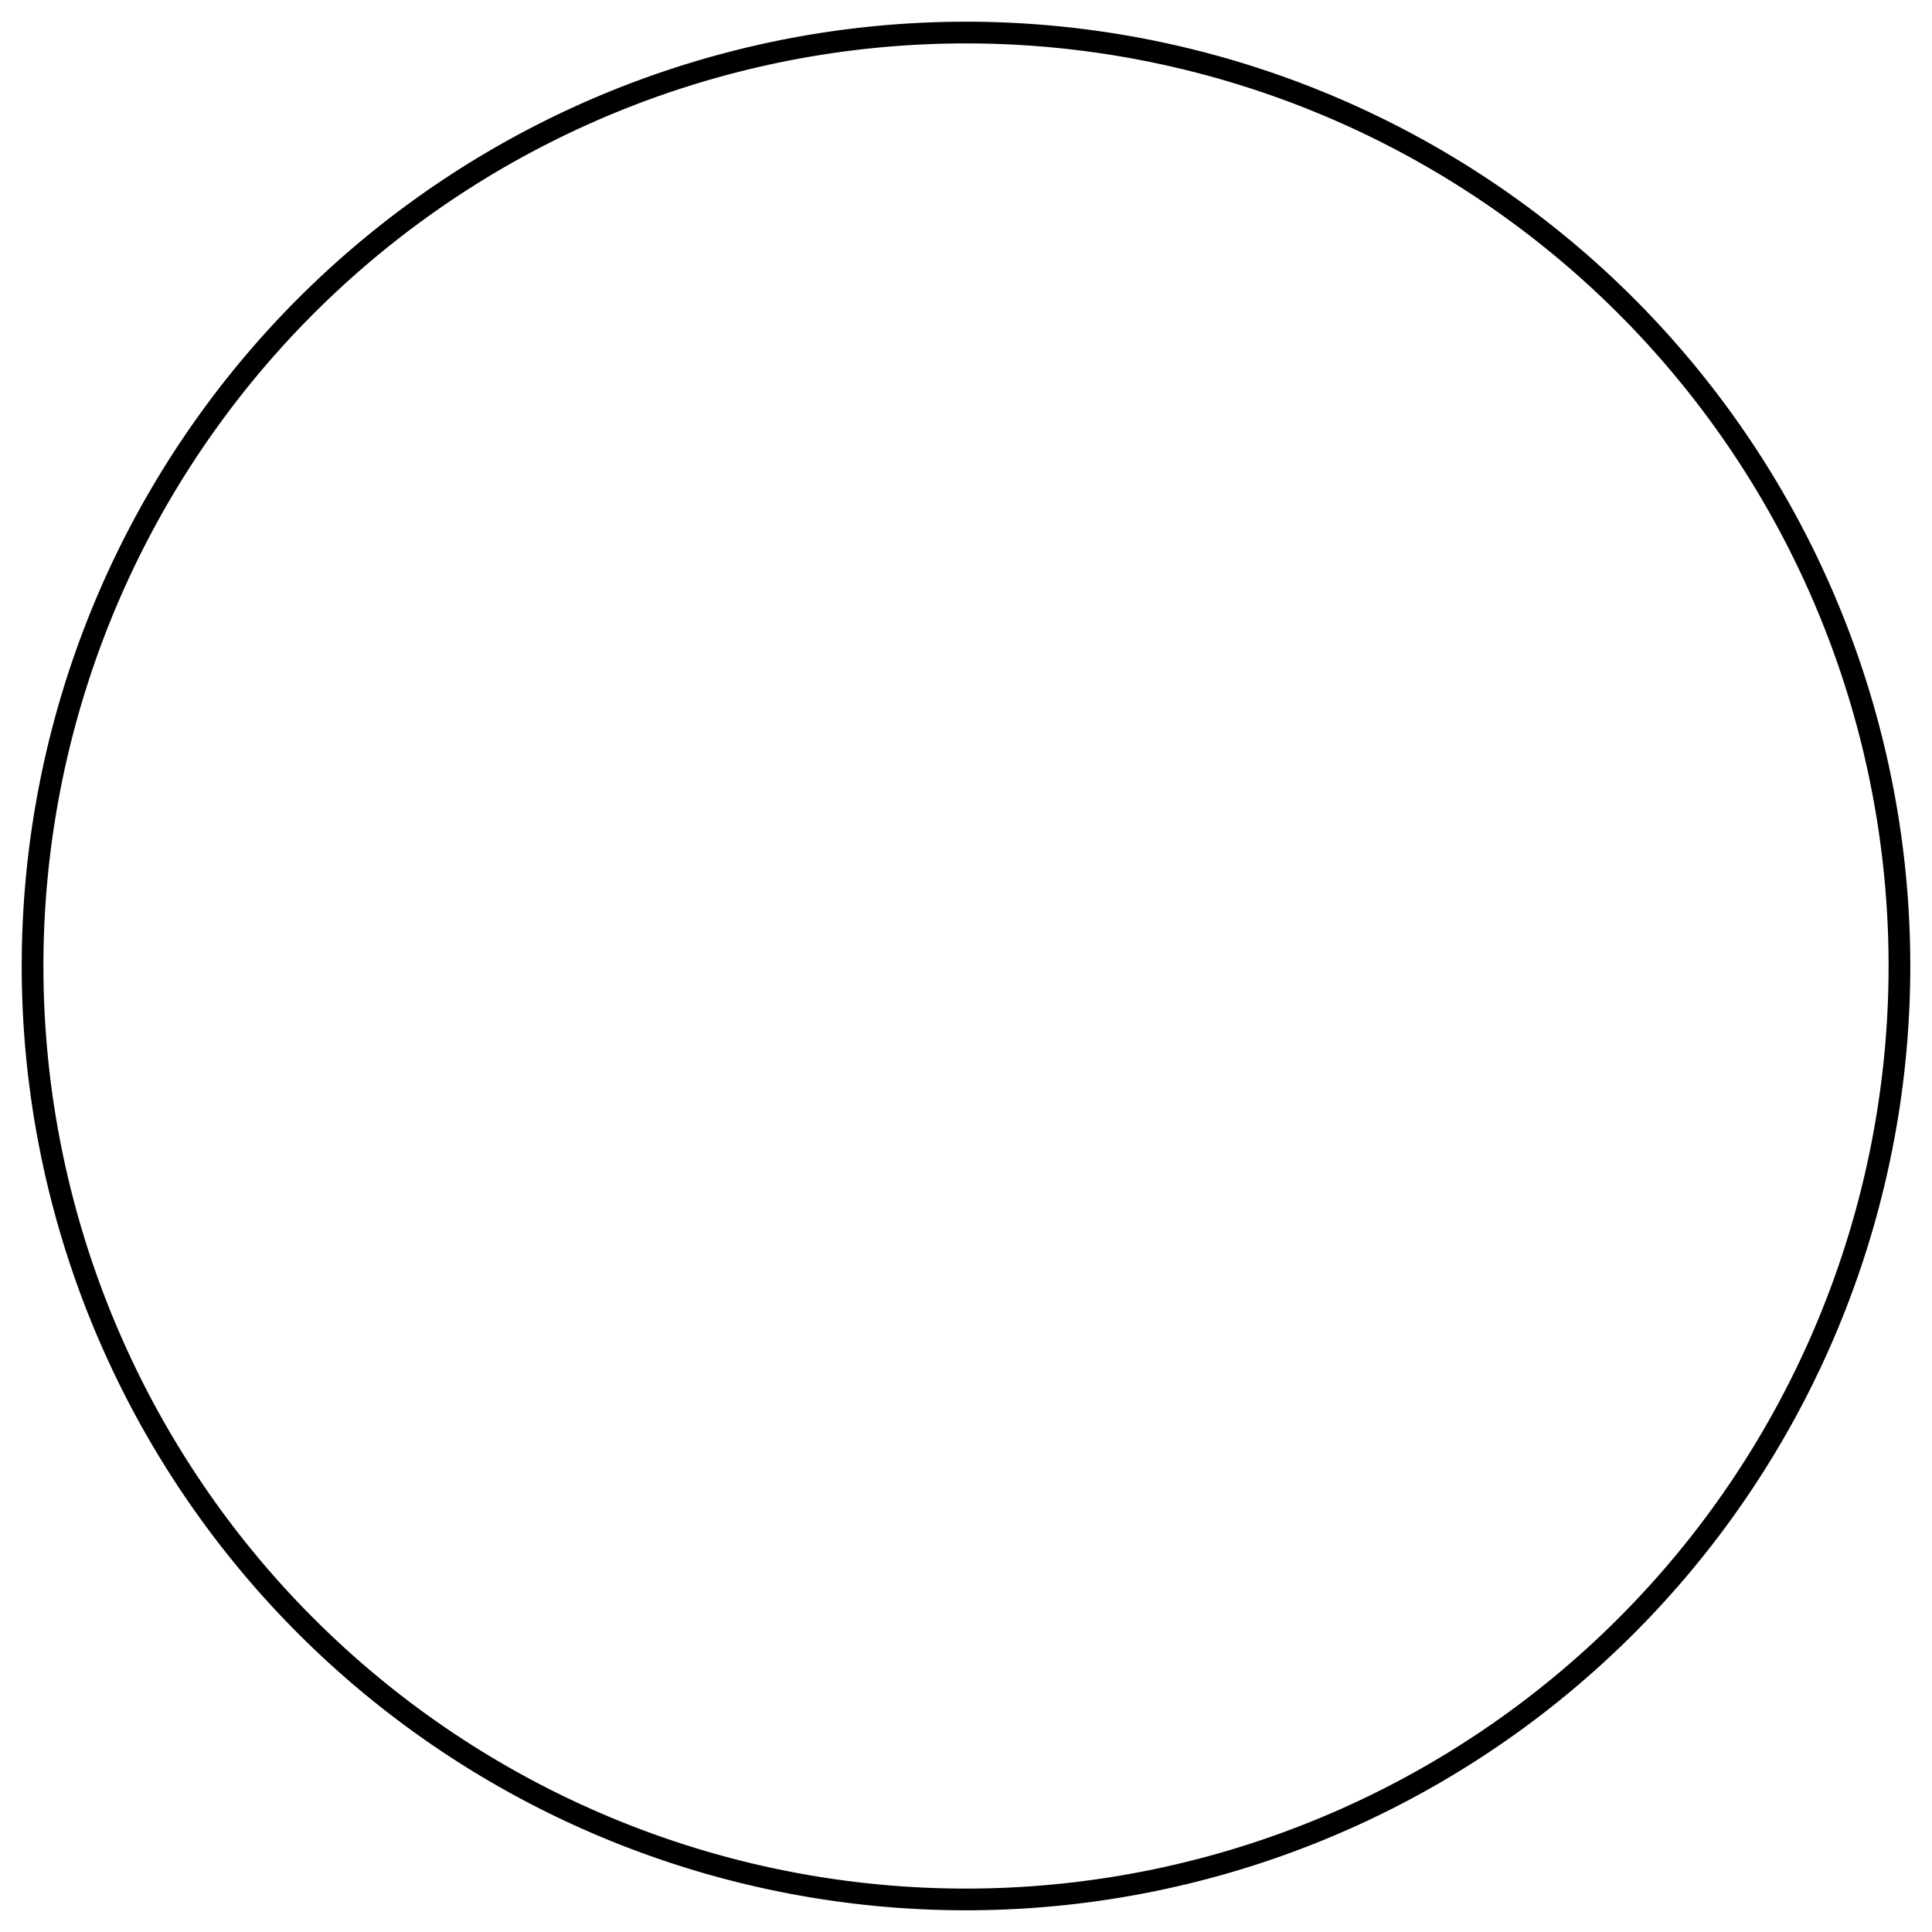 	<svg viewBox="0 0 89 89" class="cart-progress__step--information_ic-circle" version="1.1" xmlns="http://www.w3.org/2000/svg" xmlns:xlink="http://www.w3.org/1999/xlink" xml:space="preserve" fill-opacity="0" stroke="#000000" stroke-width="1">
		<path d="M1.5,44.5a43,43 0 1,0 86,0a43,43 0 1,0 -86,0" />
	</svg>